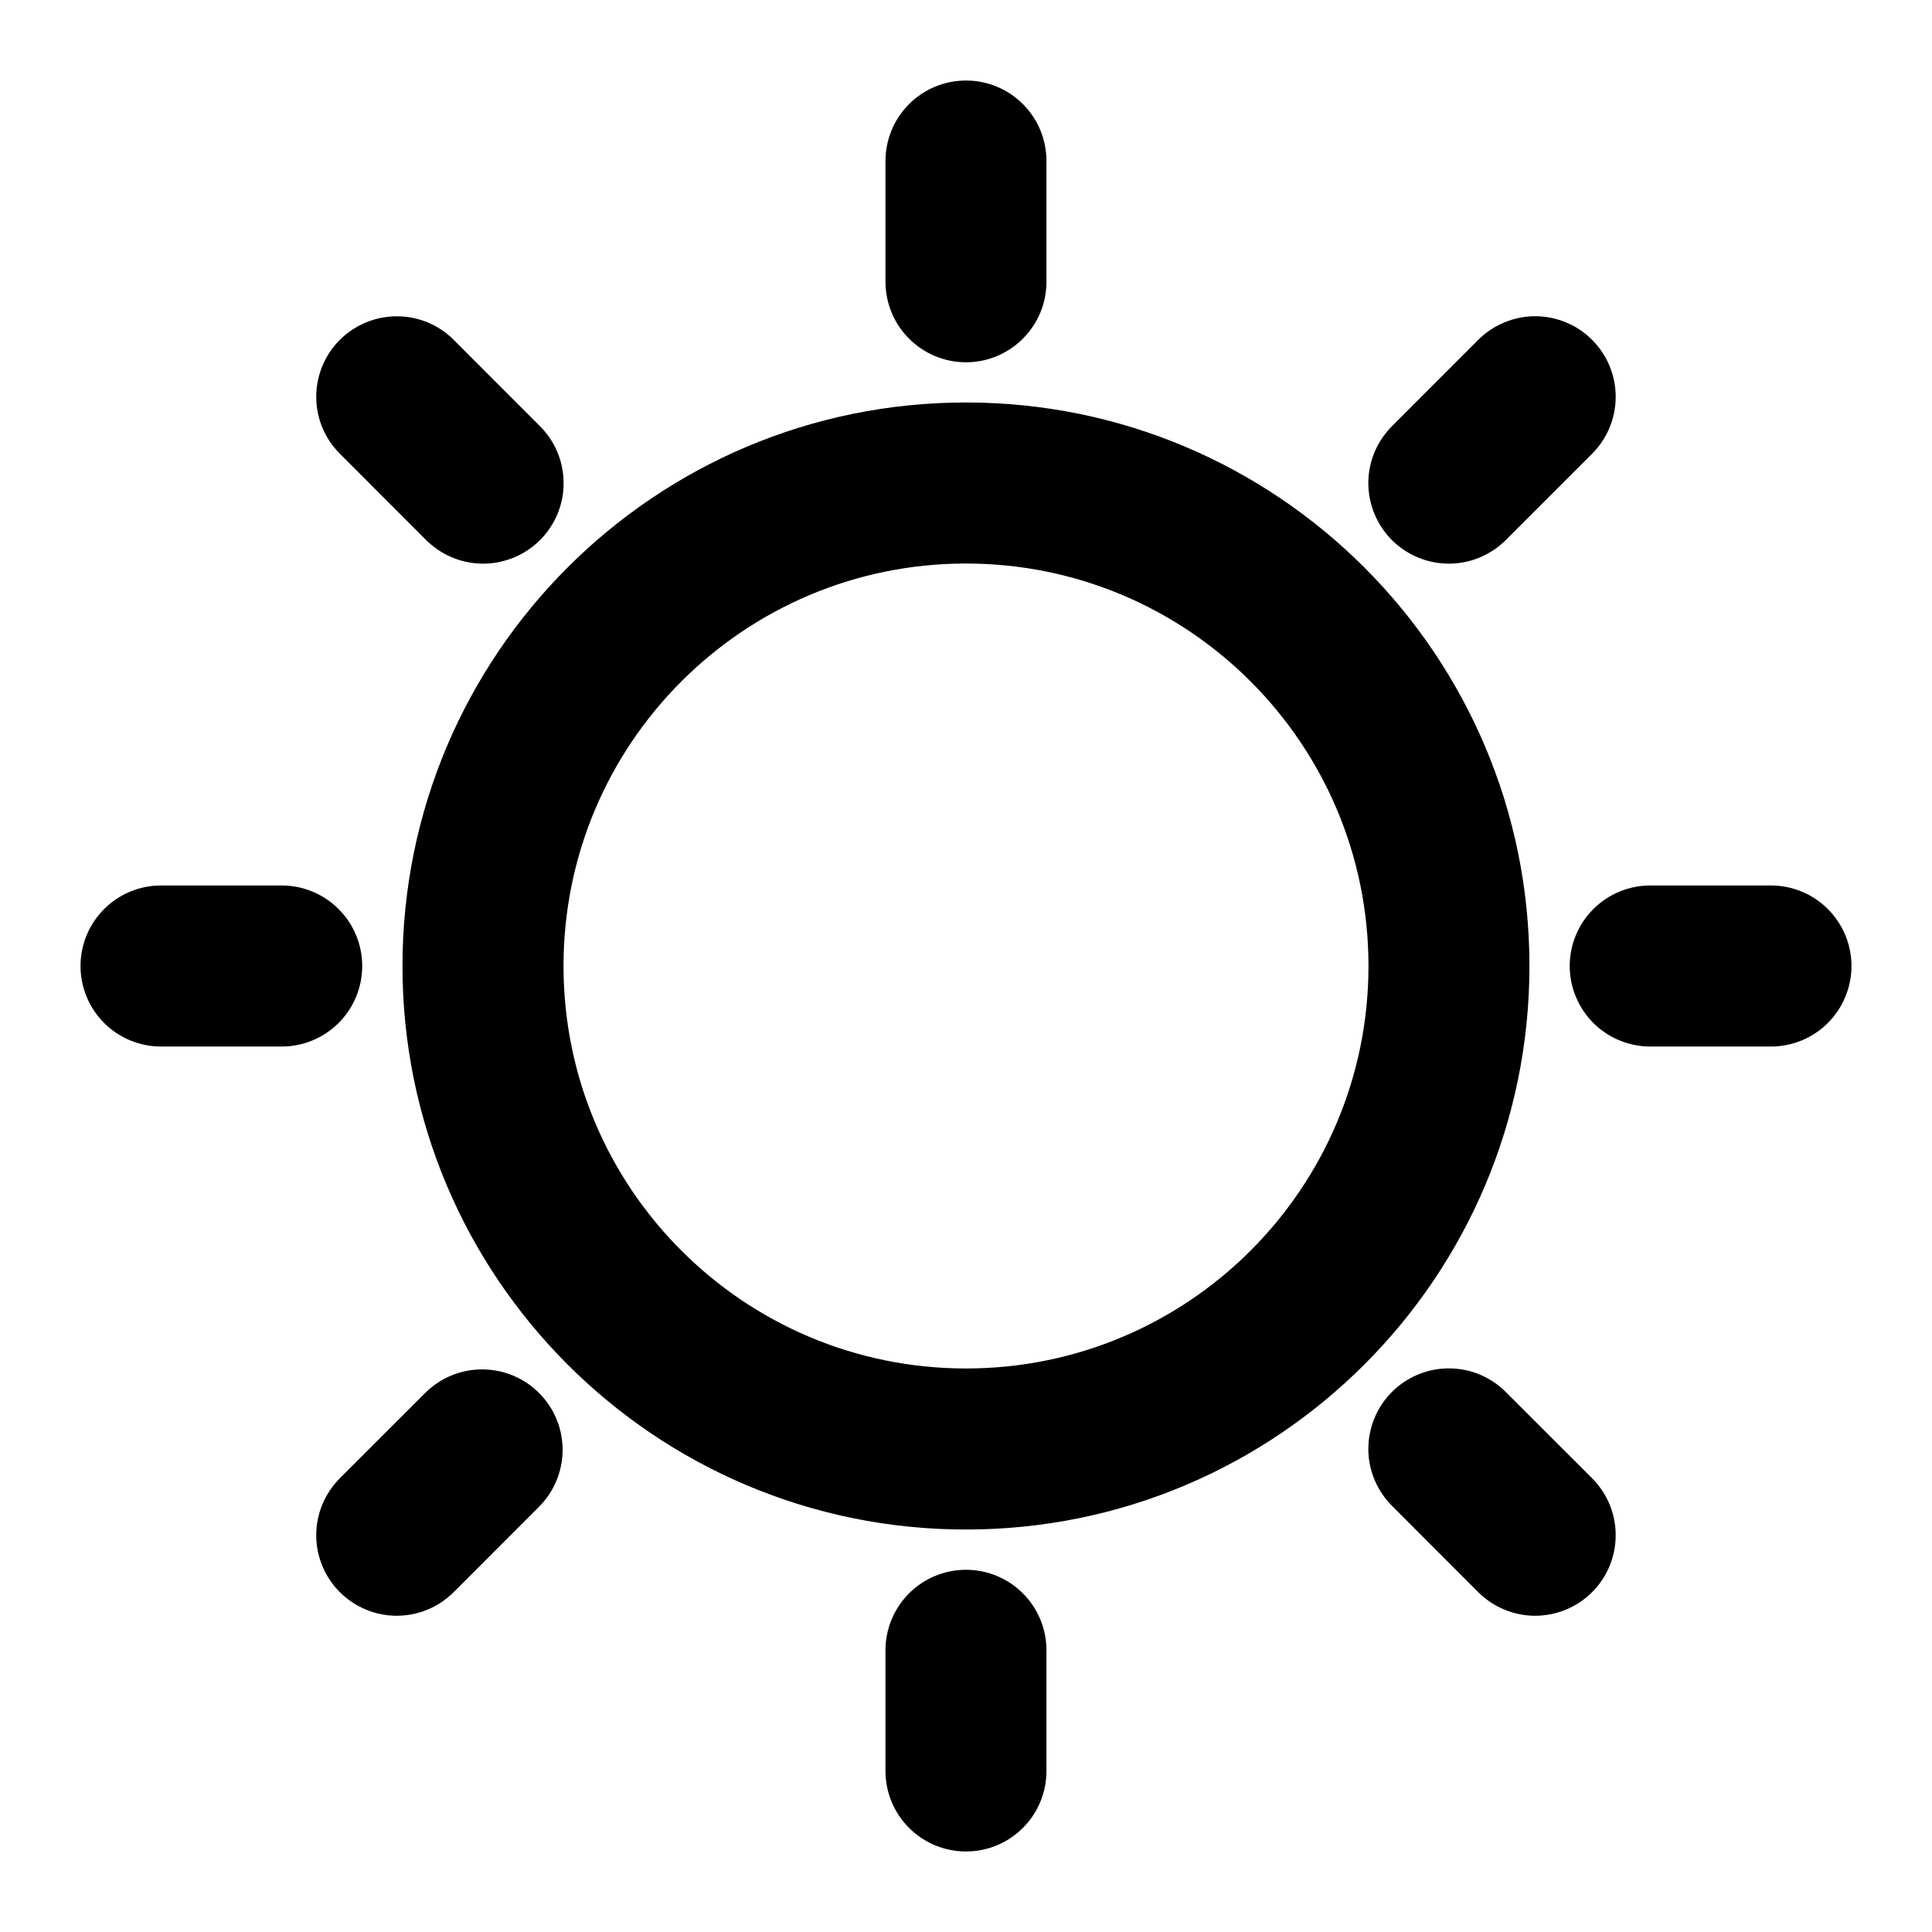 <svg width="inherit" height="inherit" viewBox="0 0 25 25" fill="none" xmlns="http://www.w3.org/2000/svg">
<path d="M12.5 20.313C12.776 20.313 13.041 20.422 13.236 20.618C13.432 20.813 13.541 21.078 13.541 21.354V22.917C13.541 23.193 13.432 23.458 13.236 23.653C13.041 23.849 12.776 23.958 12.5 23.958C12.224 23.958 11.959 23.849 11.763 23.653C11.568 23.458 11.458 23.193 11.458 22.917V21.354C11.458 21.078 11.568 20.813 11.763 20.618C11.959 20.422 12.224 20.313 12.5 20.313ZM19.497 18.025L20.602 19.129C20.797 19.324 20.907 19.589 20.907 19.865C20.907 20.142 20.798 20.407 20.602 20.602C20.407 20.798 20.142 20.907 19.866 20.908C19.59 20.908 19.325 20.798 19.129 20.603L18.024 19.497C17.925 19.401 17.846 19.286 17.791 19.159C17.736 19.032 17.707 18.896 17.706 18.757C17.705 18.619 17.732 18.482 17.784 18.354C17.836 18.226 17.914 18.11 18.011 18.012C18.109 17.914 18.226 17.837 18.354 17.784C18.482 17.732 18.619 17.705 18.757 17.707C18.895 17.708 19.032 17.736 19.159 17.791C19.286 17.846 19.401 17.925 19.497 18.025ZM6.975 18.025C7.171 18.22 7.28 18.485 7.28 18.761C7.28 19.037 7.171 19.302 6.975 19.497L5.871 20.602C5.774 20.699 5.66 20.776 5.533 20.828C5.407 20.881 5.271 20.907 5.135 20.908C4.998 20.908 4.862 20.881 4.736 20.828C4.609 20.776 4.495 20.699 4.398 20.603C4.301 20.506 4.224 20.391 4.172 20.265C4.119 20.138 4.092 20.003 4.092 19.866C4.092 19.729 4.119 19.594 4.171 19.467C4.224 19.341 4.301 19.226 4.397 19.129L5.502 18.025C5.698 17.829 5.963 17.72 6.239 17.72C6.515 17.72 6.78 17.829 6.975 18.025ZM12.5 5.208C16.527 5.208 19.791 8.473 19.791 12.5C19.791 16.527 16.527 19.792 12.5 19.792C8.473 19.792 5.208 16.527 5.208 12.5C5.208 8.473 8.473 5.208 12.5 5.208ZM12.5 7.292C9.623 7.292 7.292 9.624 7.292 12.5C7.292 15.377 9.623 17.708 12.5 17.708C15.376 17.708 17.708 15.377 17.708 12.5C17.708 9.624 15.376 7.292 12.5 7.292ZM22.916 11.458C23.193 11.458 23.458 11.568 23.653 11.764C23.848 11.959 23.958 12.224 23.958 12.5C23.958 12.776 23.848 13.041 23.653 13.237C23.458 13.432 23.193 13.542 22.916 13.542H21.354C21.078 13.542 20.813 13.432 20.617 13.237C20.422 13.041 20.312 12.776 20.312 12.5C20.312 12.224 20.422 11.959 20.617 11.764C20.813 11.568 21.078 11.458 21.354 11.458H22.916ZM3.646 11.458C3.922 11.458 4.187 11.568 4.382 11.764C4.578 11.959 4.687 12.224 4.687 12.5C4.687 12.776 4.578 13.041 4.382 13.237C4.187 13.432 3.922 13.542 3.646 13.542H2.083C1.807 13.542 1.542 13.432 1.347 13.237C1.151 13.041 1.042 12.776 1.042 12.5C1.042 12.224 1.151 11.959 1.347 11.764C1.542 11.568 1.807 11.458 2.083 11.458H3.646ZM20.602 4.398C20.797 4.593 20.907 4.858 20.907 5.134C20.907 5.411 20.797 5.676 20.602 5.871L19.497 6.976C19.401 7.075 19.286 7.154 19.159 7.209C19.032 7.264 18.895 7.292 18.757 7.294C18.619 7.295 18.482 7.268 18.354 7.216C18.226 7.164 18.109 7.086 18.011 6.989C17.914 6.891 17.836 6.774 17.784 6.646C17.732 6.518 17.705 6.381 17.706 6.243C17.707 6.105 17.736 5.968 17.791 5.841C17.846 5.714 17.925 5.599 18.024 5.503L19.128 4.398C19.225 4.301 19.34 4.224 19.467 4.172C19.593 4.119 19.729 4.092 19.866 4.092C20.002 4.092 20.138 4.119 20.264 4.172C20.391 4.224 20.506 4.301 20.602 4.398H20.602ZM5.871 4.398L6.975 5.503C7.075 5.599 7.154 5.714 7.209 5.841C7.263 5.968 7.292 6.105 7.293 6.243C7.295 6.381 7.268 6.518 7.216 6.646C7.163 6.774 7.086 6.891 6.988 6.989C6.89 7.086 6.774 7.164 6.646 7.216C6.518 7.268 6.381 7.295 6.243 7.294C6.104 7.292 5.968 7.264 5.841 7.209C5.713 7.154 5.599 7.075 5.502 6.976L4.398 5.871C4.202 5.676 4.092 5.411 4.092 5.135C4.092 4.859 4.202 4.593 4.397 4.398C4.593 4.203 4.858 4.093 5.134 4.093C5.41 4.092 5.675 4.202 5.871 4.397V4.398ZM12.5 1.042C12.776 1.042 13.041 1.151 13.236 1.347C13.432 1.542 13.541 1.807 13.541 2.083V3.646C13.541 3.922 13.432 4.187 13.236 4.382C13.041 4.578 12.776 4.688 12.5 4.688C12.224 4.688 11.959 4.578 11.763 4.382C11.568 4.187 11.458 3.922 11.458 3.646V2.083C11.458 1.807 11.568 1.542 11.763 1.347C11.959 1.151 12.224 1.042 12.5 1.042Z" fill="currentColor"/>
</svg>
